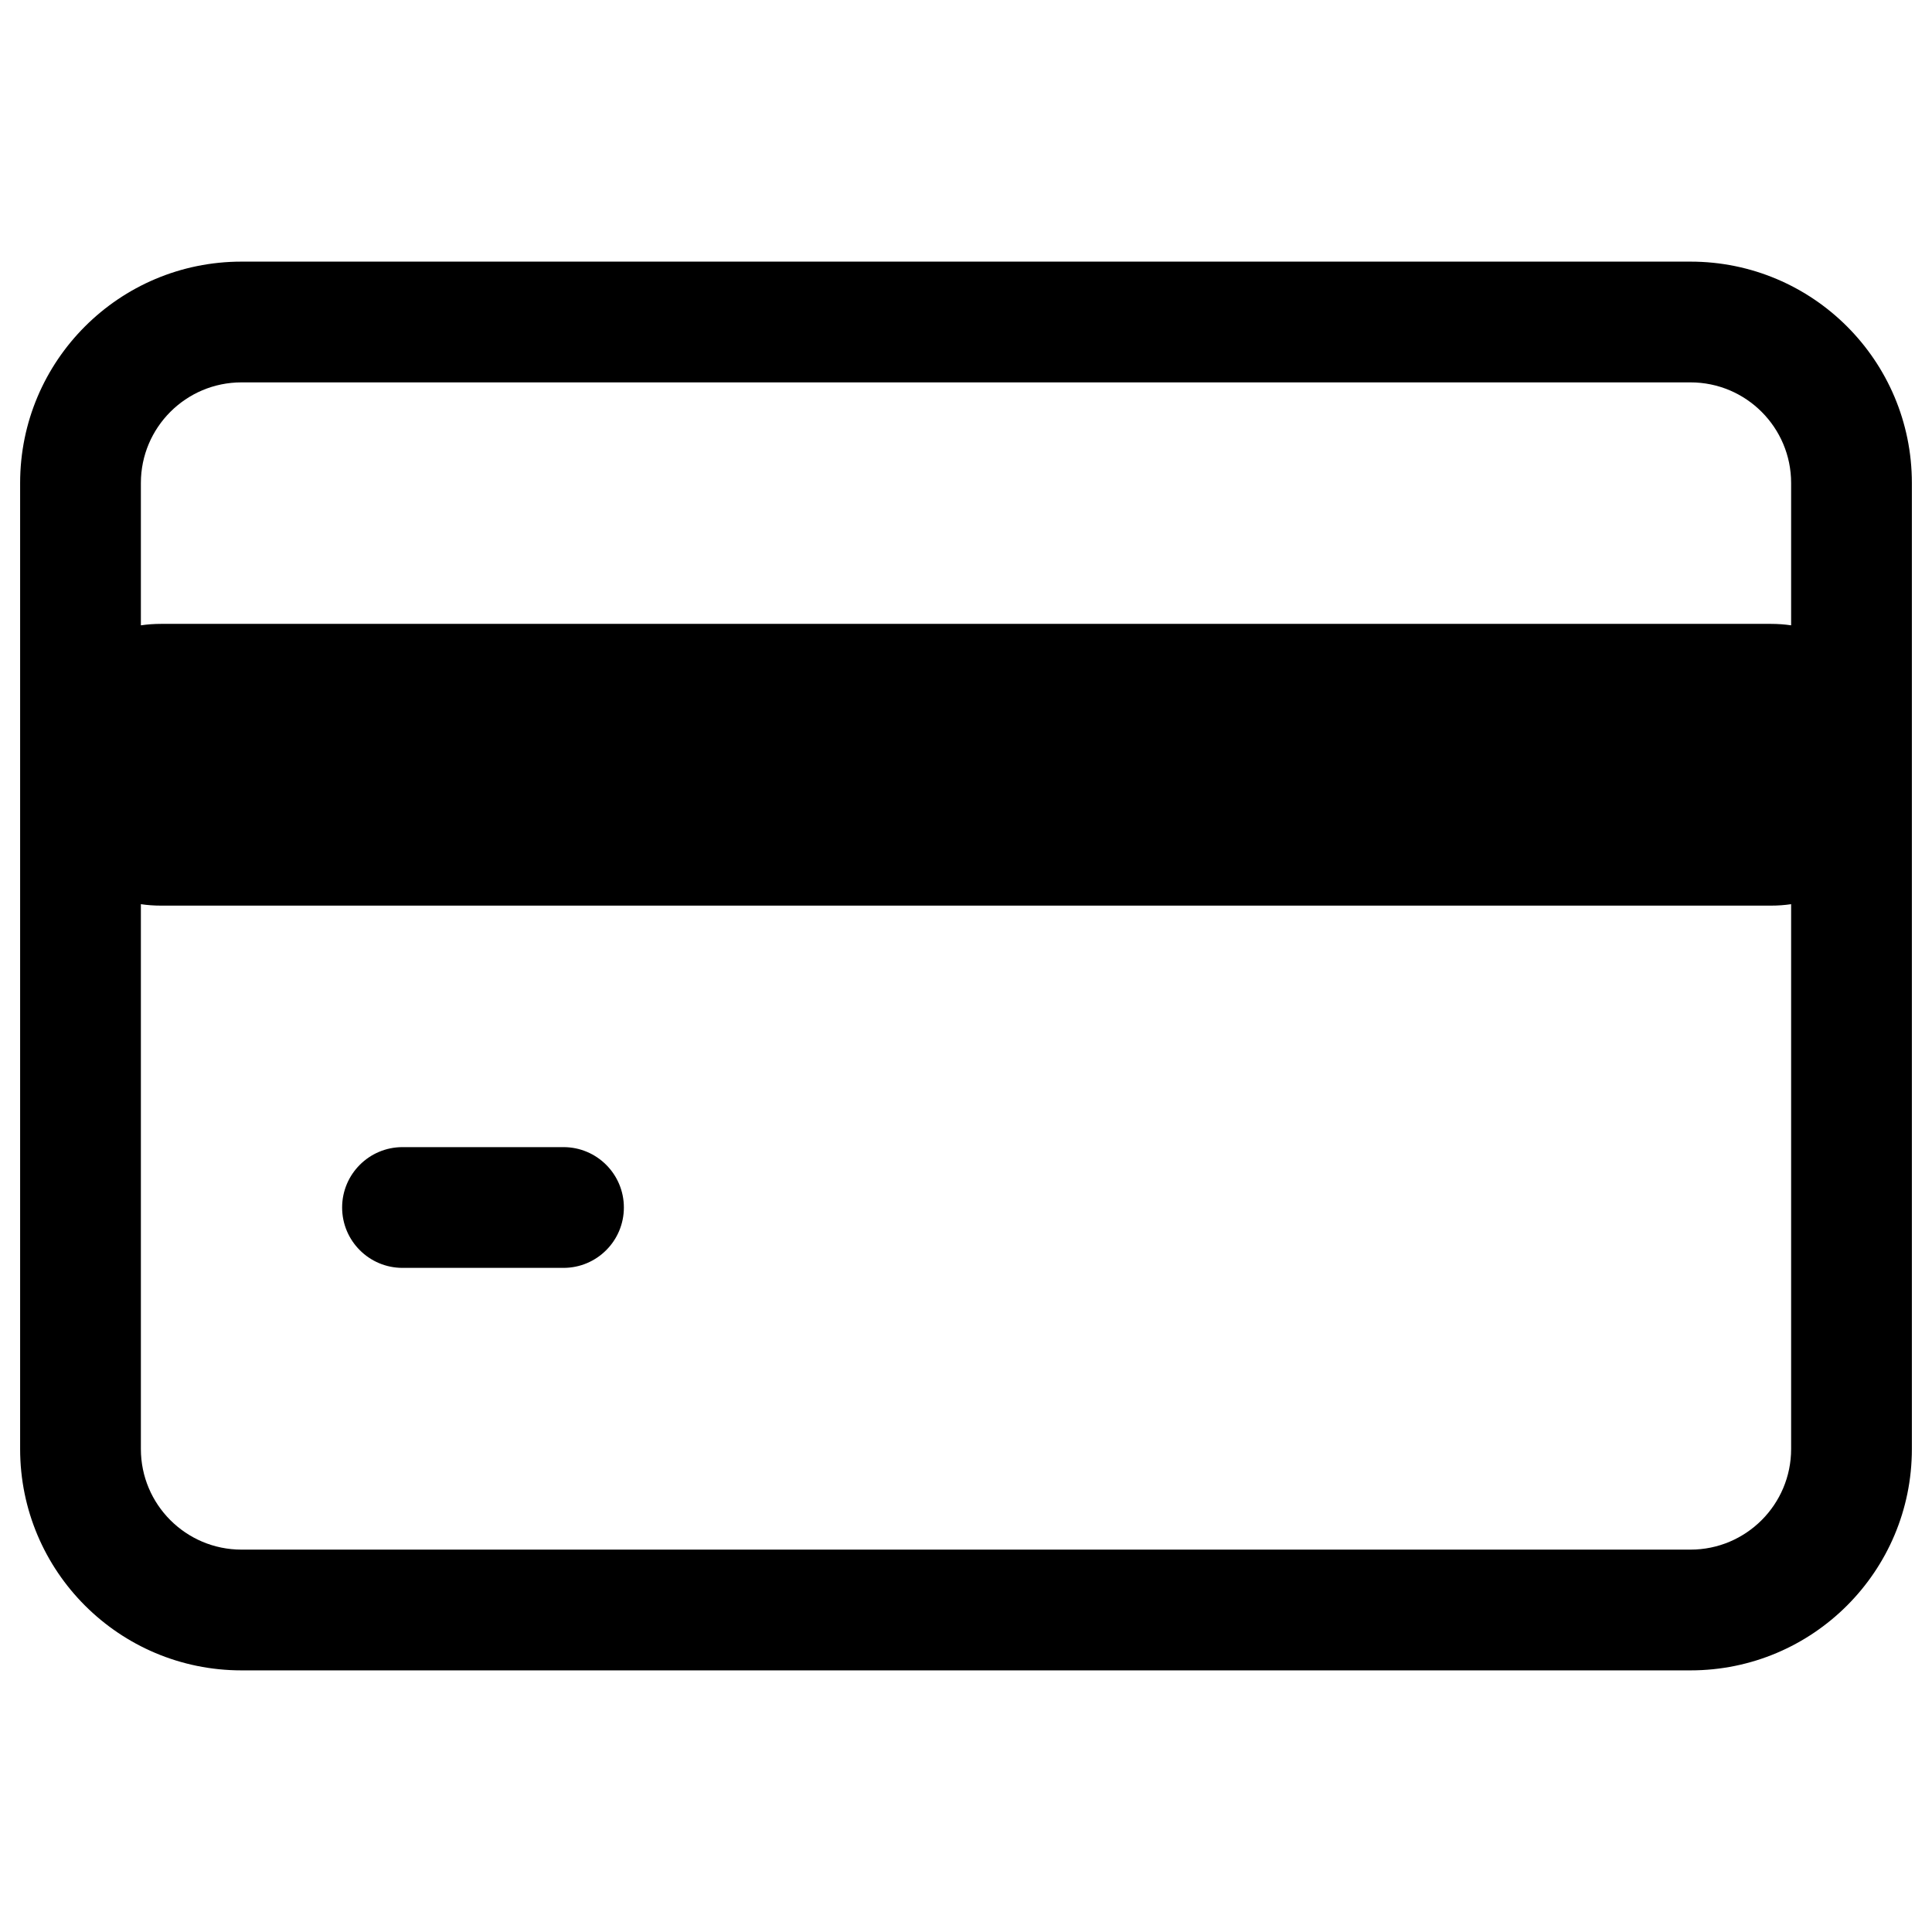 <svg width="24" height="24" viewBox="0 0 24 24" fill="none" xmlns="http://www.w3.org/2000/svg">
<path d="M5 14.25C4.586 14.25 4.25 14.586 4.25 15C4.25 15.414 4.586 15.75 5 15.75H7C7.414 15.75 7.75 15.414 7.75 15C7.75 14.586 7.414 14.25 7 14.25H5Z" fill="black"/>
<path fill-rule="evenodd" clip-rule="evenodd" d="M0.25 6V18C0.25 19.519 1.481 20.75 3 20.75H21C22.519 20.75 23.75 19.519 23.75 18V6C23.75 4.481 22.519 3.25 21 3.25H3C1.481 3.25 0.25 4.481 0.25 6ZM3 4.75C2.31 4.75 1.75 5.31 1.75 6V7.768C1.832 7.756 1.915 7.75 2 7.75H22C22.085 7.75 22.168 7.756 22.25 7.768V6C22.25 5.31 21.69 4.75 21 4.75H3ZM22.25 18V11.232C22.168 11.244 22.085 11.25 22 11.25H2C1.915 11.25 1.832 11.244 1.75 11.232V18C1.75 18.69 2.31 19.25 3 19.25H21C21.69 19.25 22.25 18.69 22.25 18Z" fill="black"/>
</svg>
